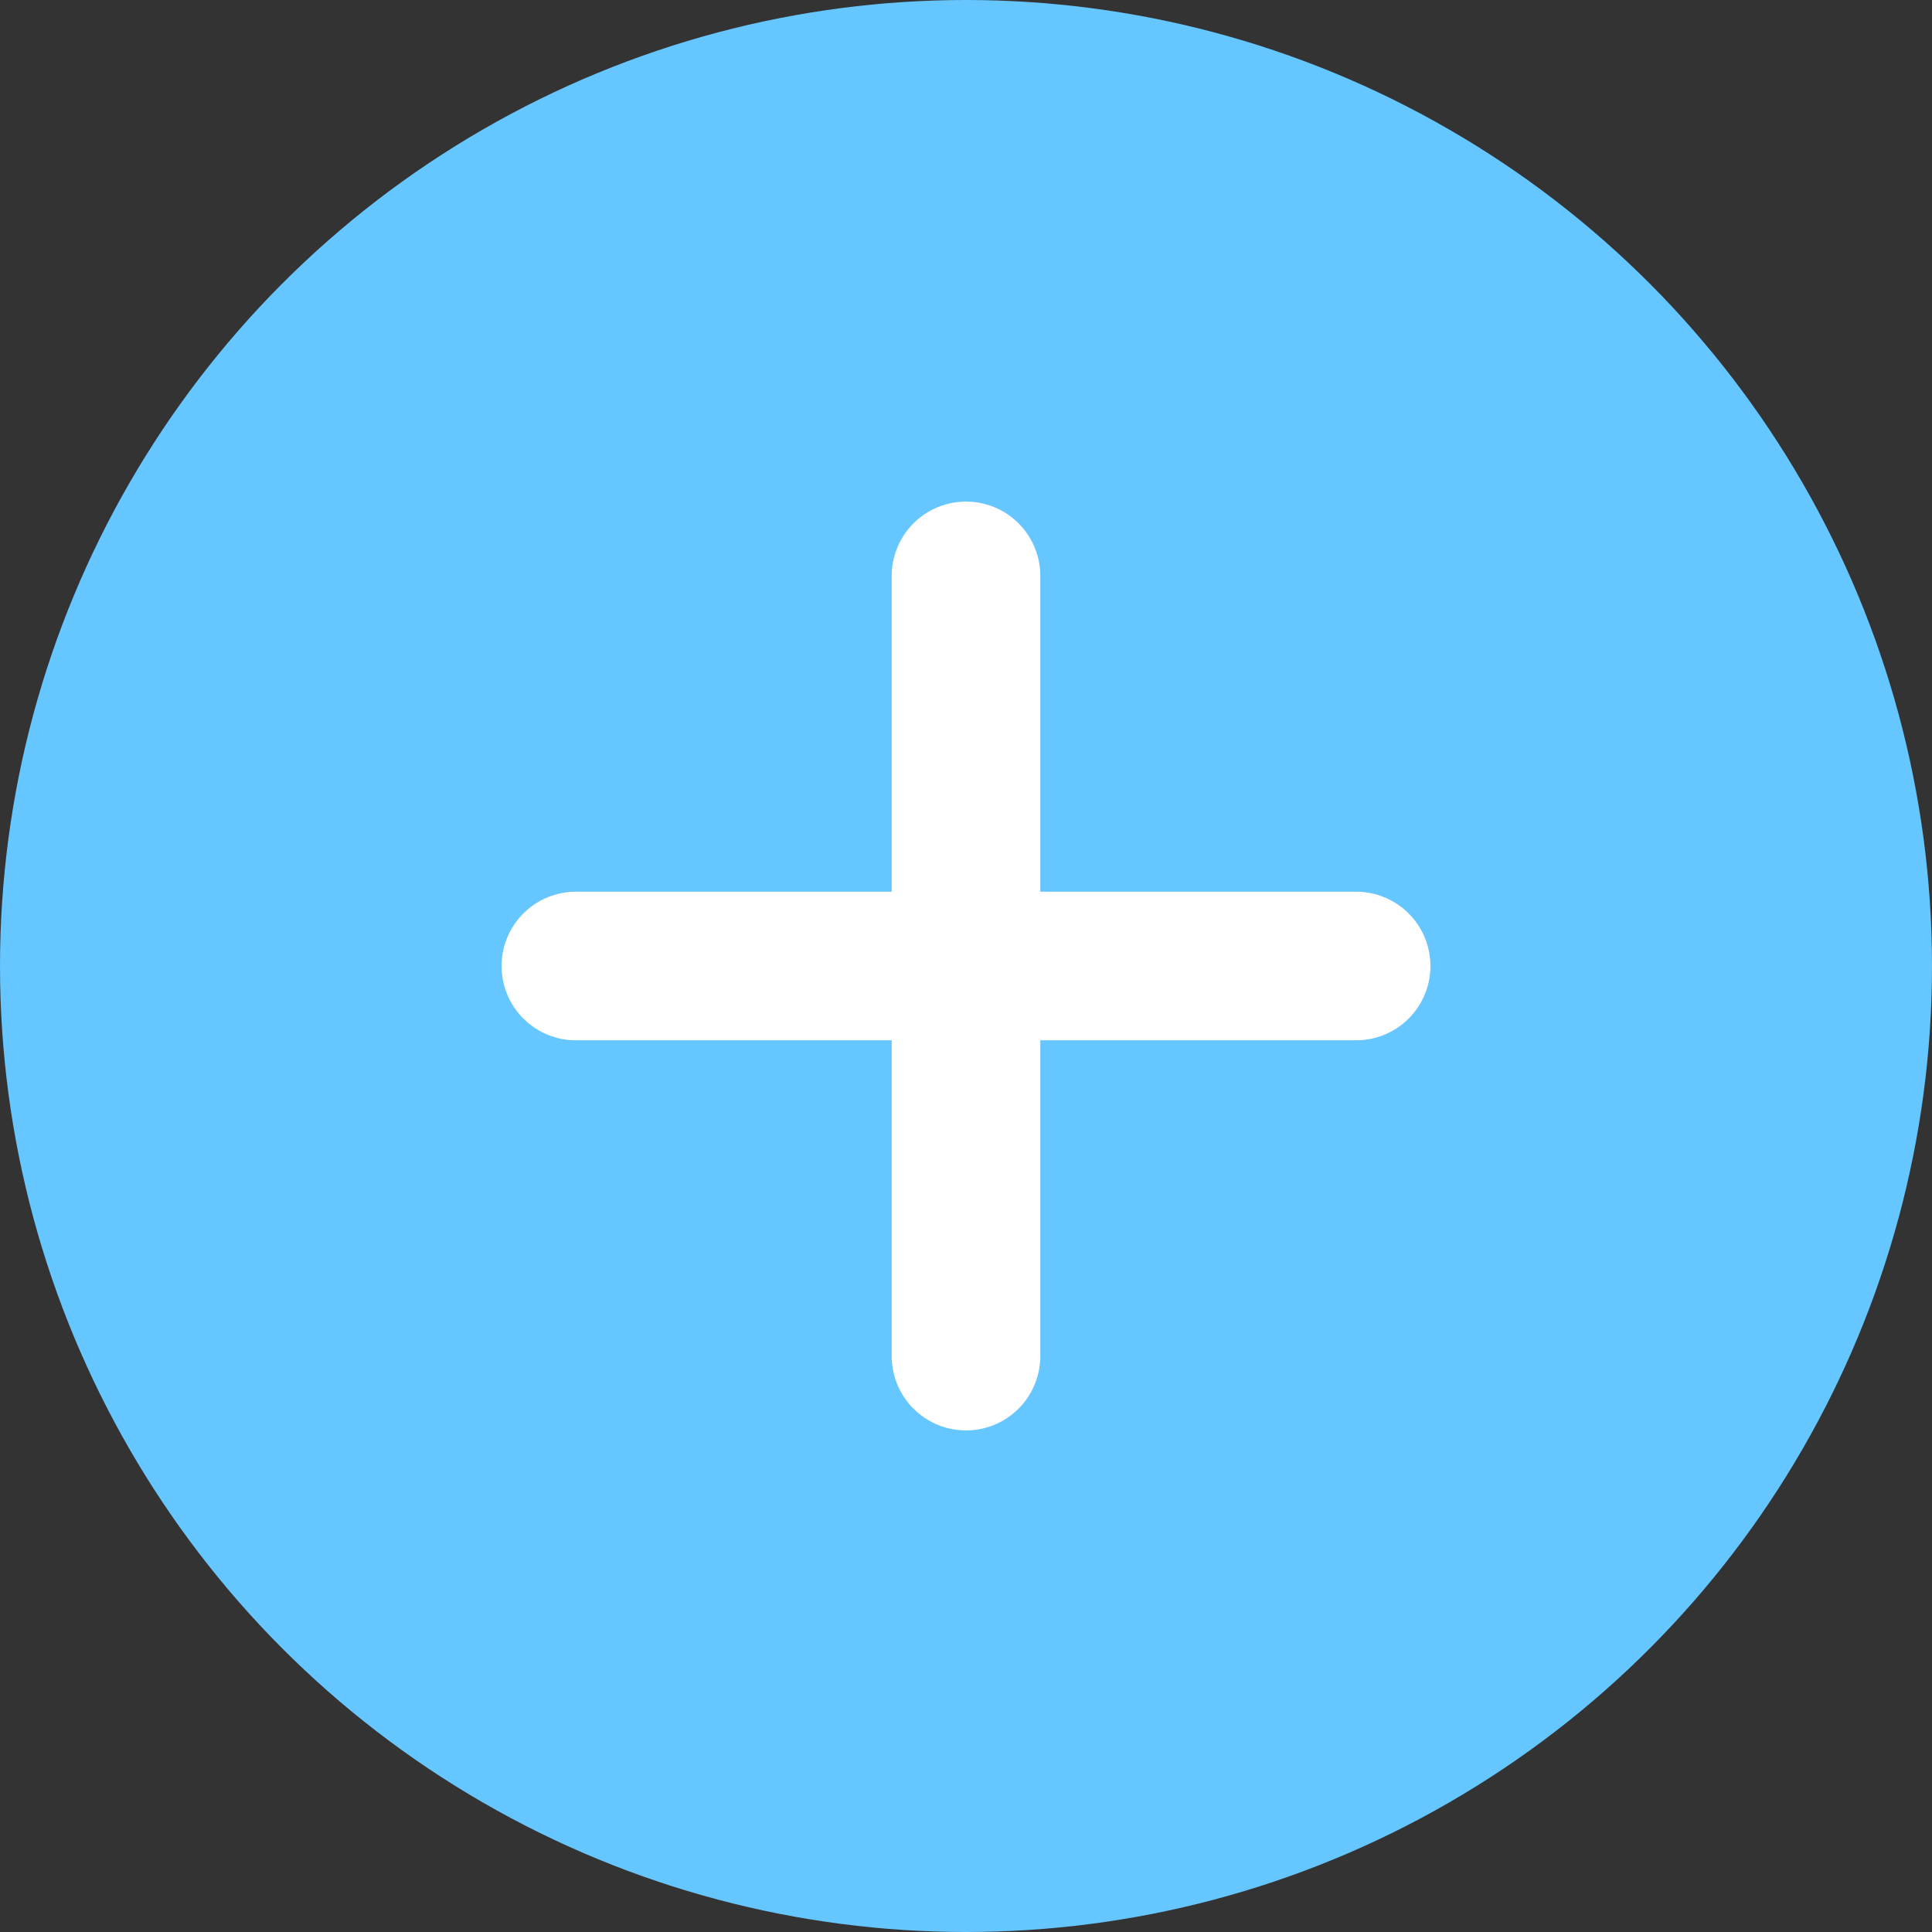 <svg width="26" height="26" viewBox="0 0 26 26" fill="none" xmlns="http://www.w3.org/2000/svg">
<rect x="0" y="0" width="26" height="26" fill="#333333" stroke="none"/>
<circle cx="13" cy="13" r="13" fill="#66C6FF"/>
<path d="M13 7.75V18.25" stroke="white" stroke-width="2" stroke-linecap="round" stroke-linejoin="round"/>
<path d="M7.75 13H18.25" stroke="white" stroke-width="2" stroke-linecap="round" stroke-linejoin="round"/>
</svg>
